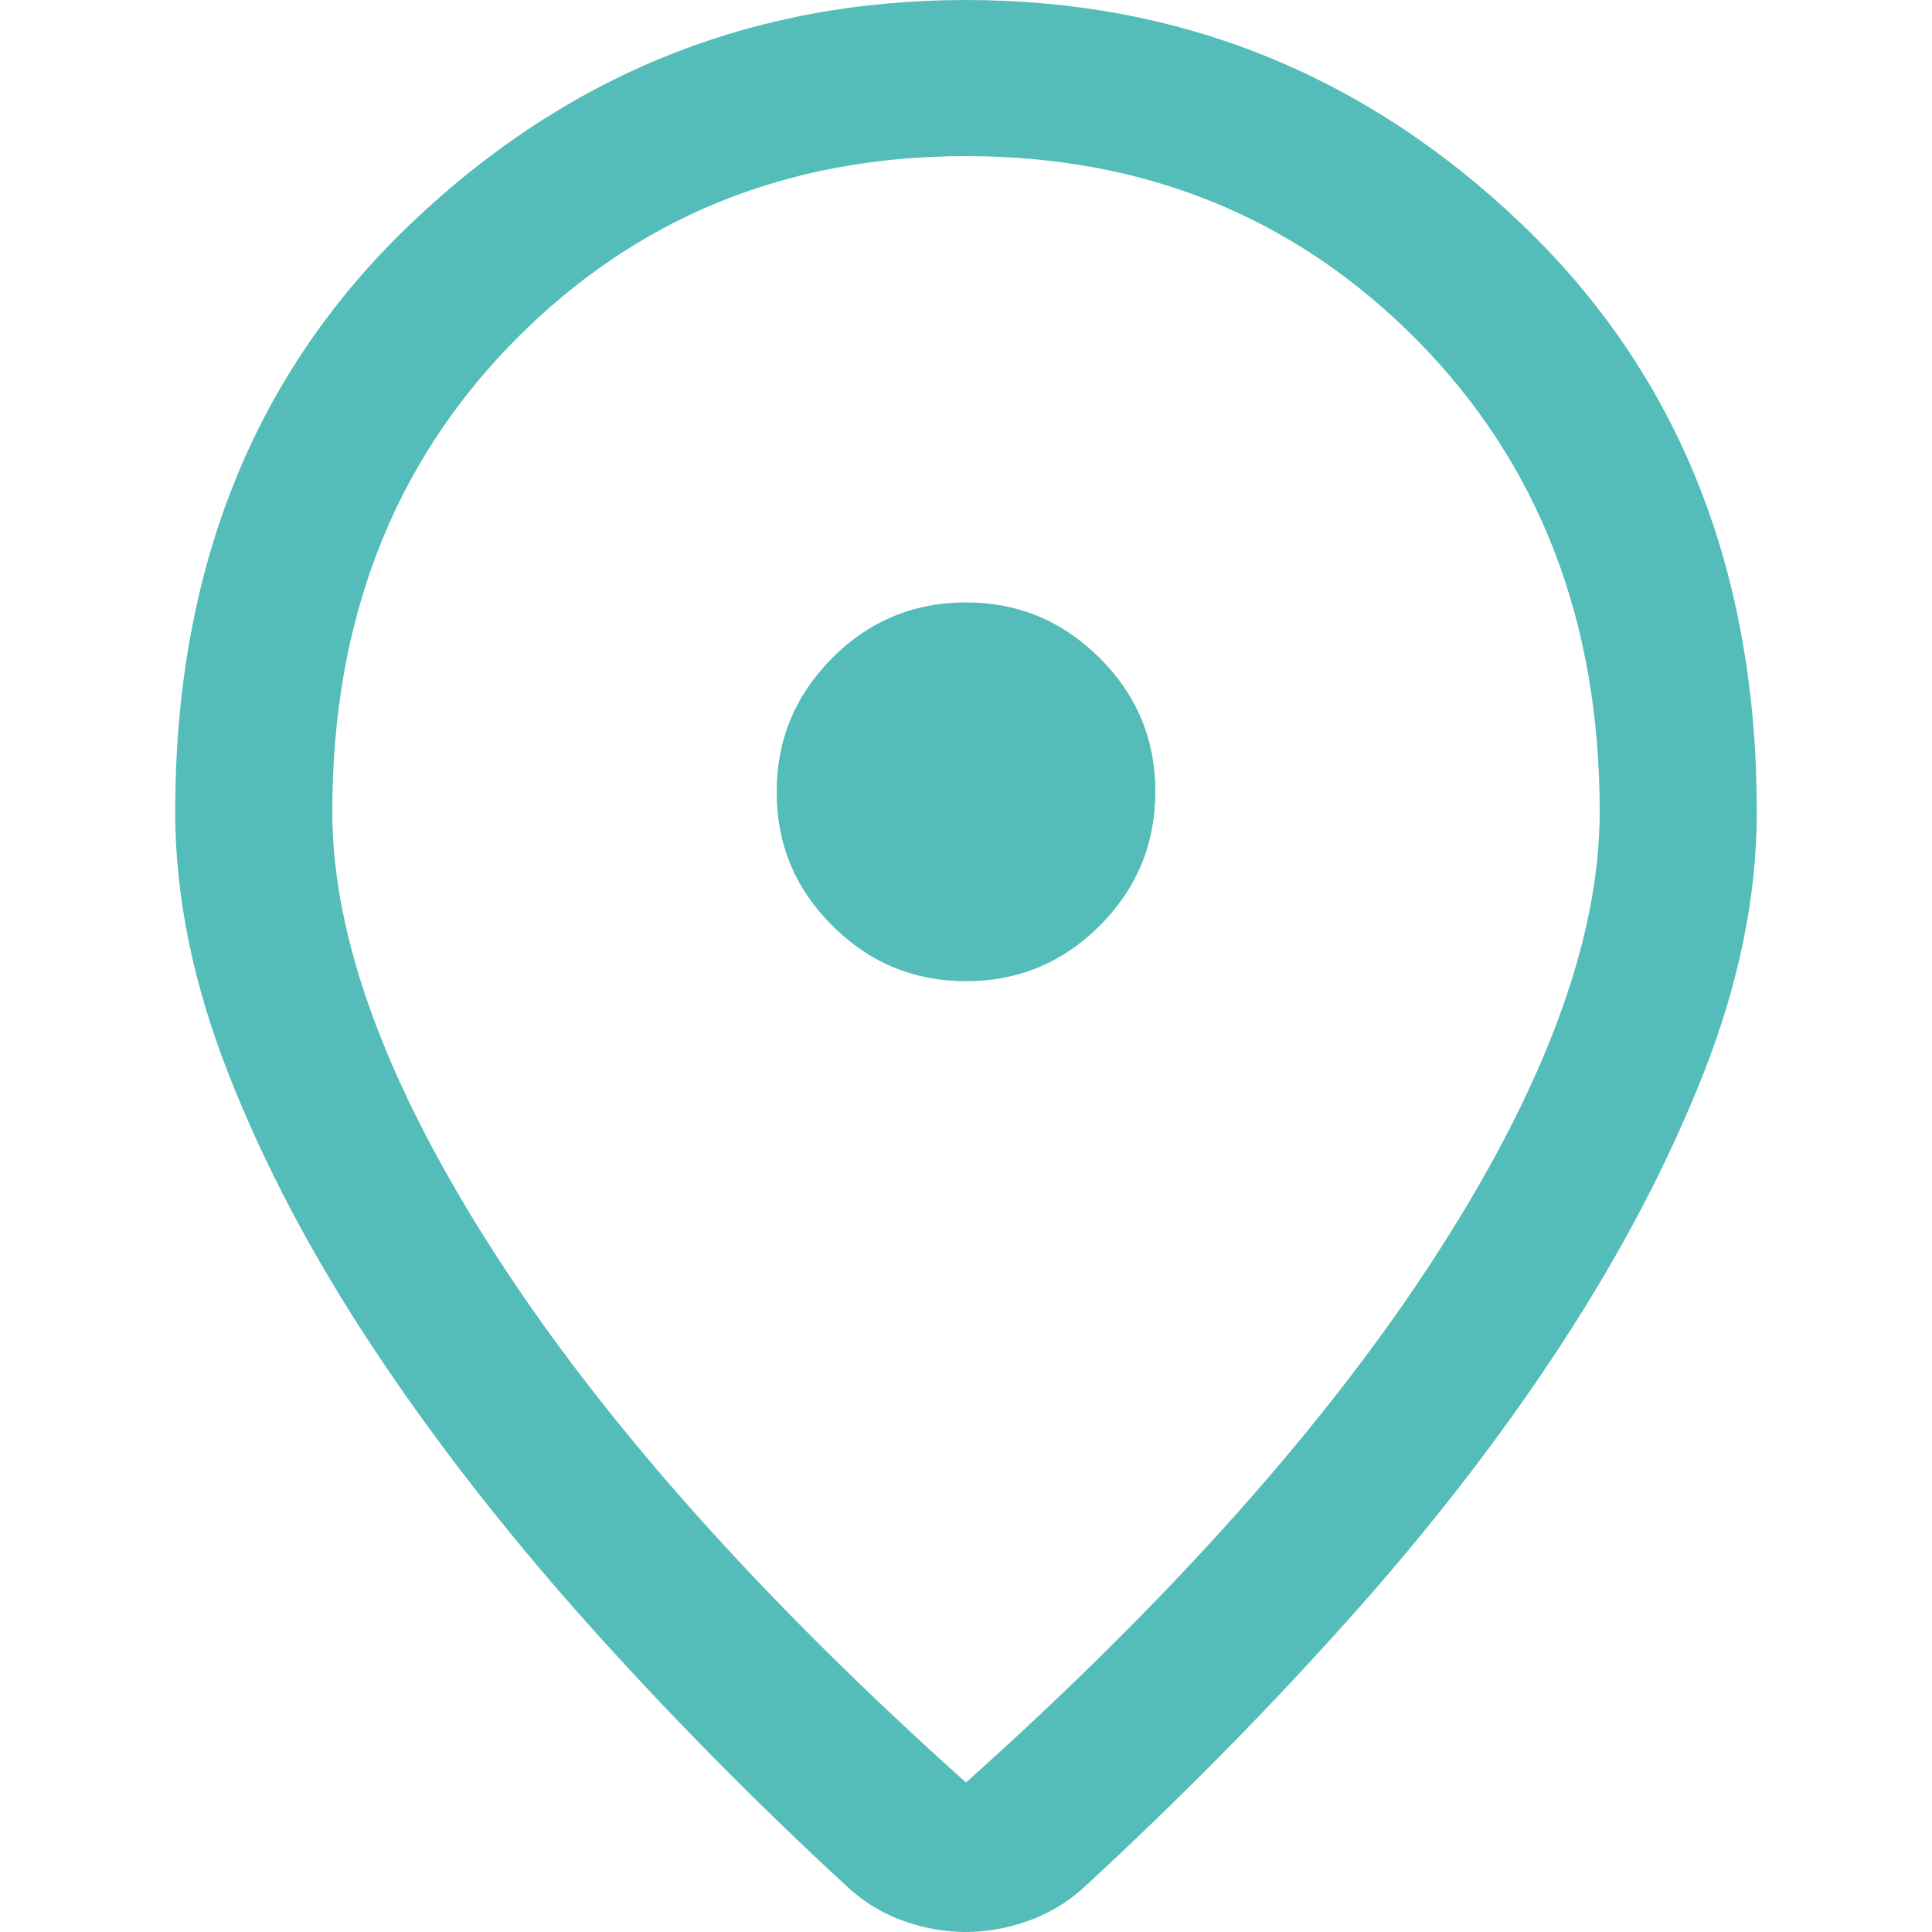 <svg xmlns="http://www.w3.org/2000/svg" xmlns:xlink="http://www.w3.org/1999/xlink" width="16" height="16" viewBox="0 0 16 16" fill="none">
<g filter="url(#filter_0aaccd06-478a-449b-9ca8-8ec1a28359a1)">
</g>
<path d="M8 16C7.831 16 7.662 15.971 7.493 15.912C7.324 15.854 7.171 15.764 7.034 15.641C6.255 14.924 5.527 14.185 4.848 13.425C4.17 12.664 3.58 11.904 3.079 11.145C2.577 10.385 2.181 9.632 1.889 8.885C1.597 8.139 1.451 7.418 1.451 6.723Q1.451 3.719 3.394 1.86C4.689 0.62 6.225 0 8 0C9.775 0 11.311 0.62 12.606 1.86C13.901 3.099 14.549 4.72 14.549 6.723C14.549 7.418 14.403 8.137 14.111 8.881C13.819 9.625 13.424 10.378 12.926 11.14C12.427 11.903 11.839 12.663 11.16 13.42C10.482 14.178 9.753 14.915 8.974 15.633C8.84 15.755 8.686 15.847 8.515 15.908C8.343 15.969 8.172 16 8 16ZM8 14.762C9.698 13.242 10.996 11.785 11.897 10.389C12.797 8.994 13.248 7.772 13.248 6.723C13.248 5.141 12.745 3.841 11.74 2.822C10.735 1.803 9.488 1.293 8 1.293C6.512 1.293 5.265 1.803 4.26 2.822C3.255 3.841 2.752 5.141 2.752 6.723C2.752 7.772 3.203 8.994 4.103 10.389C5.004 11.785 6.303 13.242 8 14.762ZM9.109 7.665C8.802 7.972 8.433 8.126 8.001 8.126C7.57 8.126 7.2 7.973 6.893 7.666C6.585 7.36 6.432 6.991 6.432 6.559C6.432 6.127 6.585 5.758 6.891 5.45C7.198 5.143 7.567 4.989 7.999 4.989Q8.646 4.989 9.107 5.449C9.415 5.755 9.568 6.124 9.568 6.556Q9.568 7.204 9.109 7.665Z" fill-rule="evenodd"  fill="#55BDB9" >
</path>
<defs>
<filter id="filter_0aaccd06-478a-449b-9ca8-8ec1a28359a1" x="0" y="0" width="16" height="16" filterUnits="userSpaceOnUse" color-interpolation-filters="sRGB">
<feFlood flood-opacity="0" result="feFloodId_0aaccd06-478a-449b-9ca8-8ec1a28359a1"/>
<feGaussianBlur in="feFloodId_0aaccd06-478a-449b-9ca8-8ec1a28359a1" stdDeviation_bg="10" type="BackgroundImage" />
<feComposite in2="SourceAlpha" operator="in" result="background_Blur_0aaccd06-478a-449b-9ca8-8ec1a28359a1"/>
<feBlend mode="normal" in="SourceGraphic" in2="background_Blur_0aaccd06-478a-449b-9ca8-8ec1a28359a1" result="shape_0aaccd06-478a-449b-9ca8-8ec1a28359a1"/>
</filter>
</defs>
</svg>
